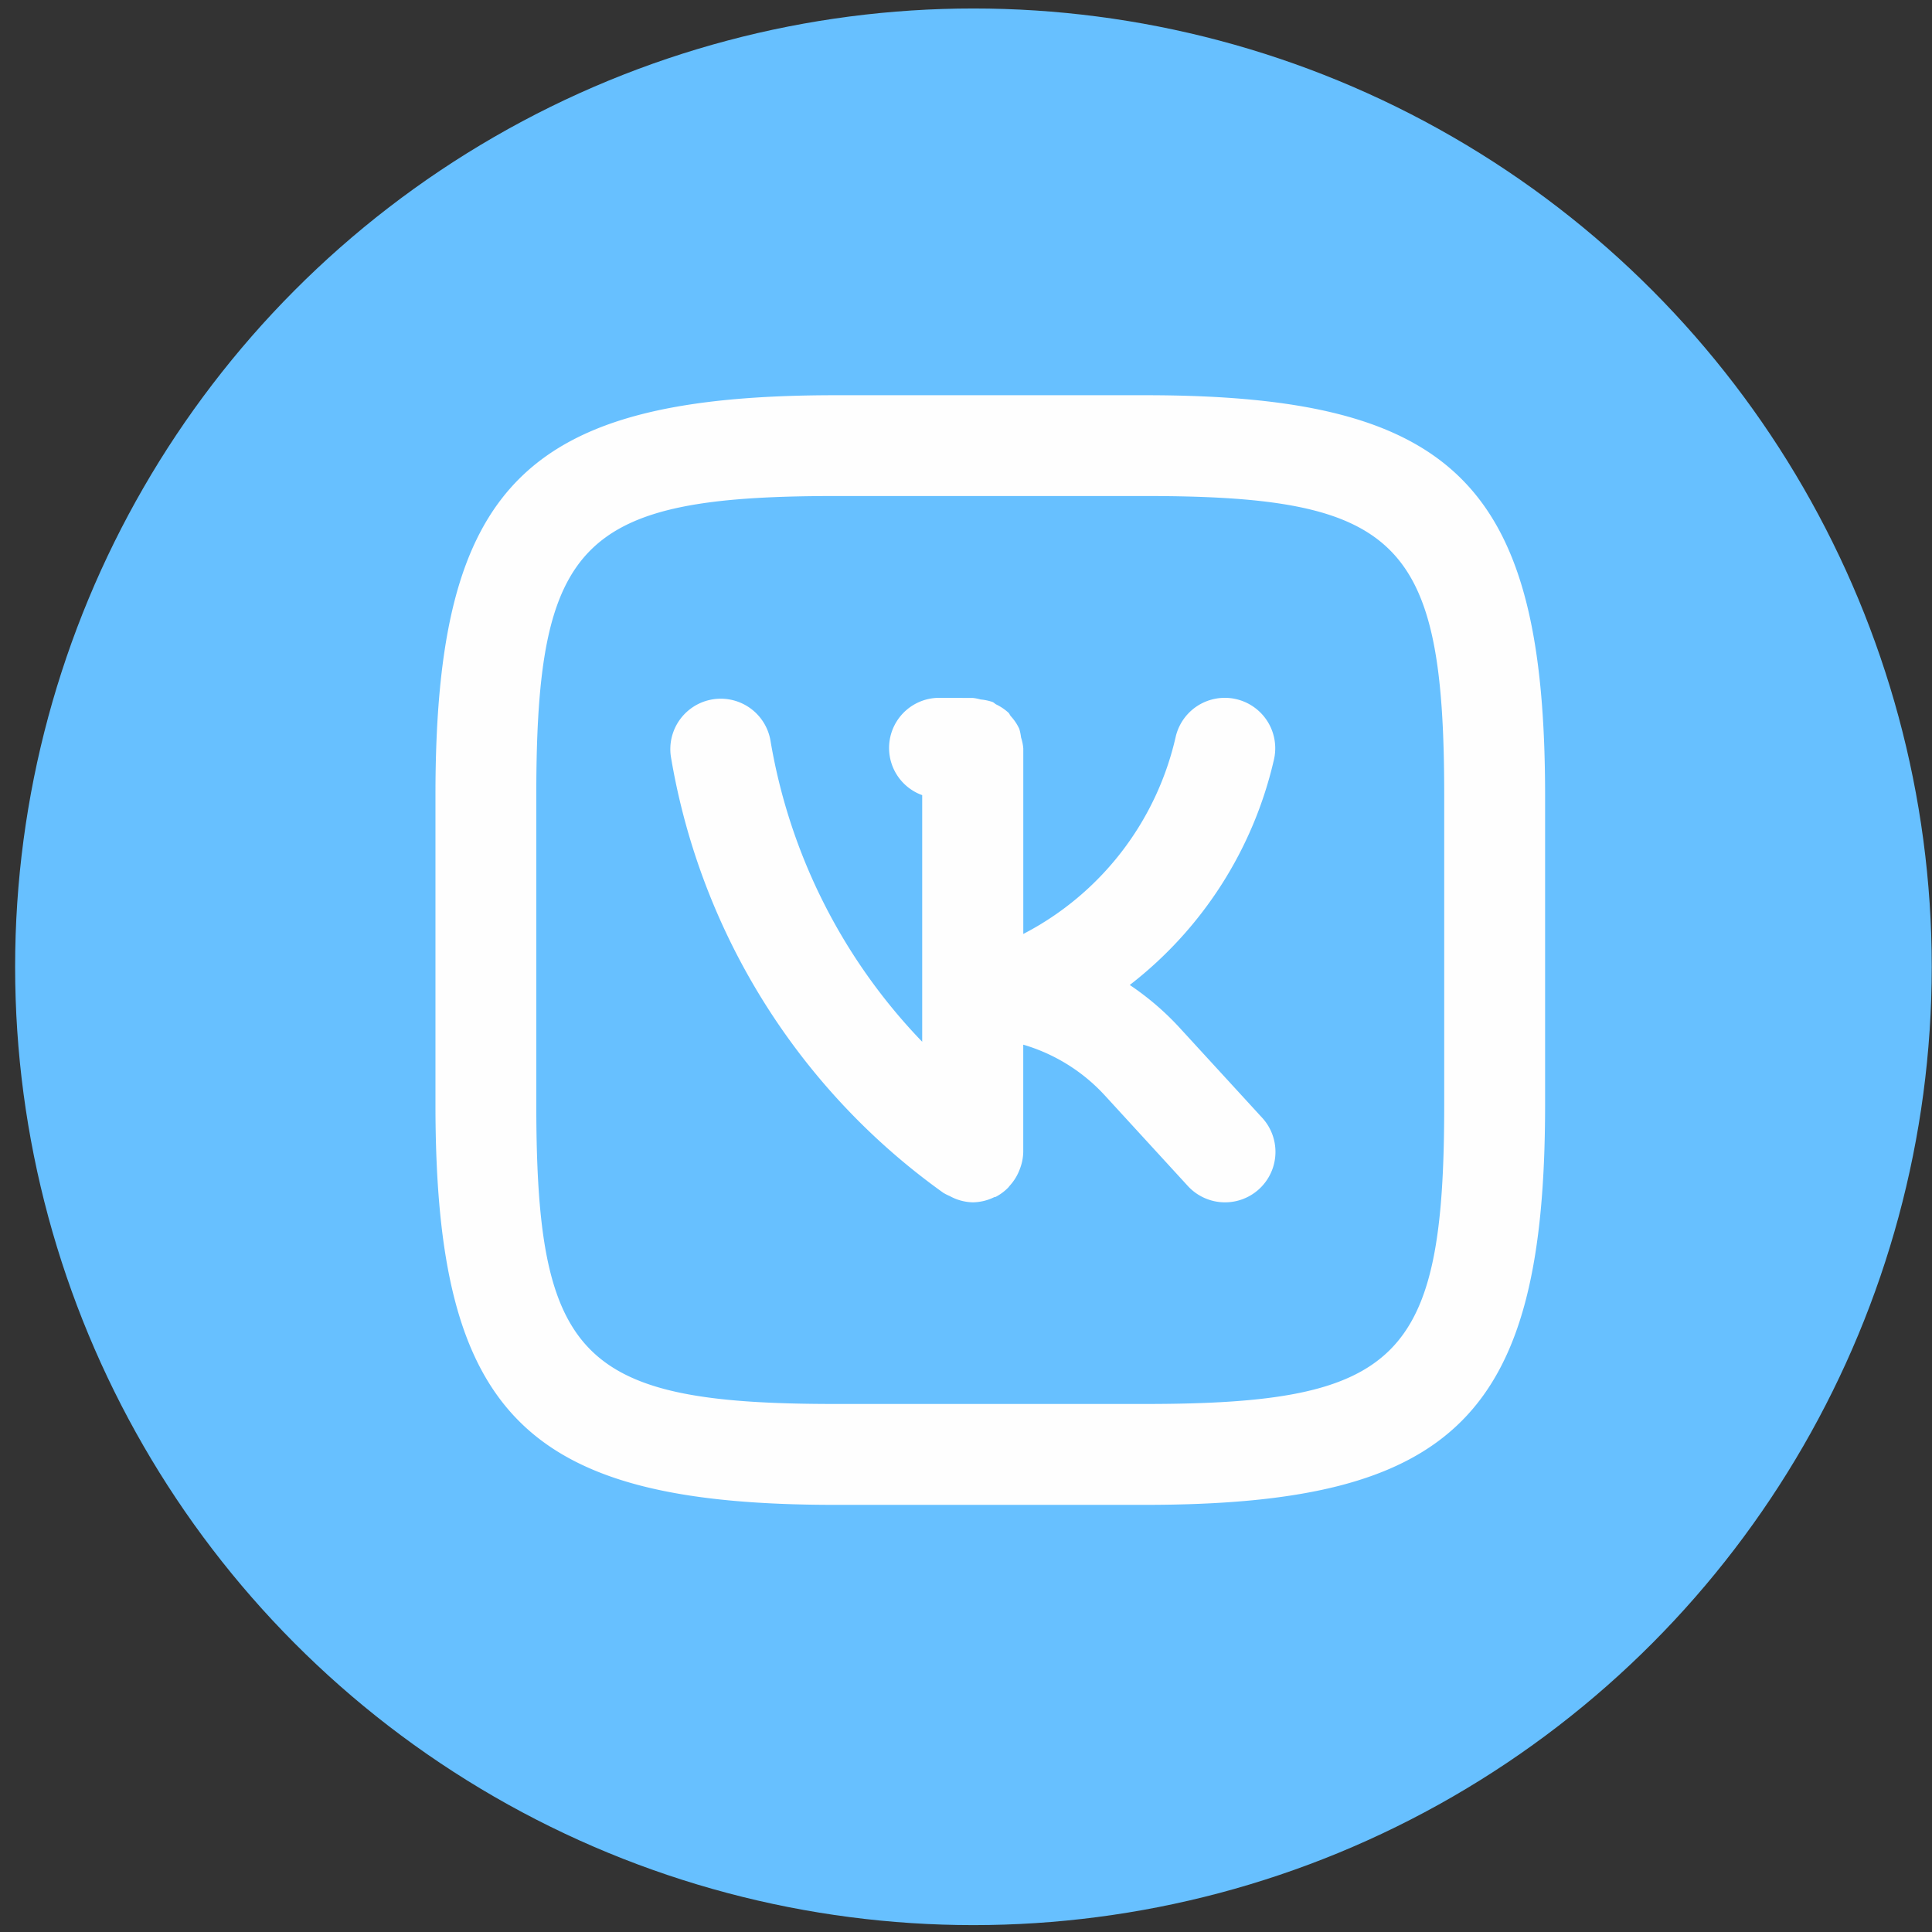 <svg width="46" height="46" fill="none" xmlns="http://www.w3.org/2000/svg"><rect width="100%" height="100%" fill="#333333" stroke="none"/><circle cx="23.177" cy="23.019" r="22.817" fill="#67C0FF"/><path d="M28.074 24.457a6.624 6.624 0 00-1.175-1.005 9.455 9.455 0 003.434-5.37 1.2 1.2 0 10-2.342-.532 7.038 7.038 0 01-3.627 4.687v-4.418a1.148 1.148 0 00-.053-.26 1.227 1.227 0 00-.042-.205 1.188 1.188 0 00-.2-.3c-.022-.024-.033-.058-.055-.082a1.204 1.204 0 00-.296-.2c-.031-.017-.054-.045-.086-.058a1.224 1.224 0 00-.284-.06 1.127 1.127 0 00-.182-.036l-.786-.003h-.003a1.194 1.194 0 00-.42 2.317v5.872a13.578 13.578 0 01-3.615-7.186 1.201 1.201 0 00-2.368.401 16.013 16.013 0 006.484 10.38c.05.03.101.056.154.078a1.193 1.193 0 00.55.15c.177-.003.35-.044.51-.123.011-.006.025-.002.037-.008.106-.056.203-.127.288-.212.018-.017.029-.036.045-.054a1.185 1.185 0 00.237-.389c.053-.132.081-.273.084-.415v-2.553a4.265 4.265 0 011.94 1.206l1.979 2.159a1.201 1.201 0 001.77-1.624l-1.978-2.157zM27.268 9.41h-7.369c-7.394 0-9.531 2.135-9.531 9.52v7.368c0 7.394 2.135 9.532 9.52 9.532h7.368c7.394 0 9.532-2.136 9.532-9.52v-7.369c0-7.393-2.136-9.531-9.52-9.531zm7.118 16.9c0 6.053-1.067 7.118-7.131 7.118h-7.366c-6.054 0-7.12-1.067-7.12-7.131V18.93c0-6.054 1.067-7.12 7.132-7.12h7.367c6.053 0 7.118 1.067 7.118 7.132v7.367z" fill="#FEFEFE"/></svg>